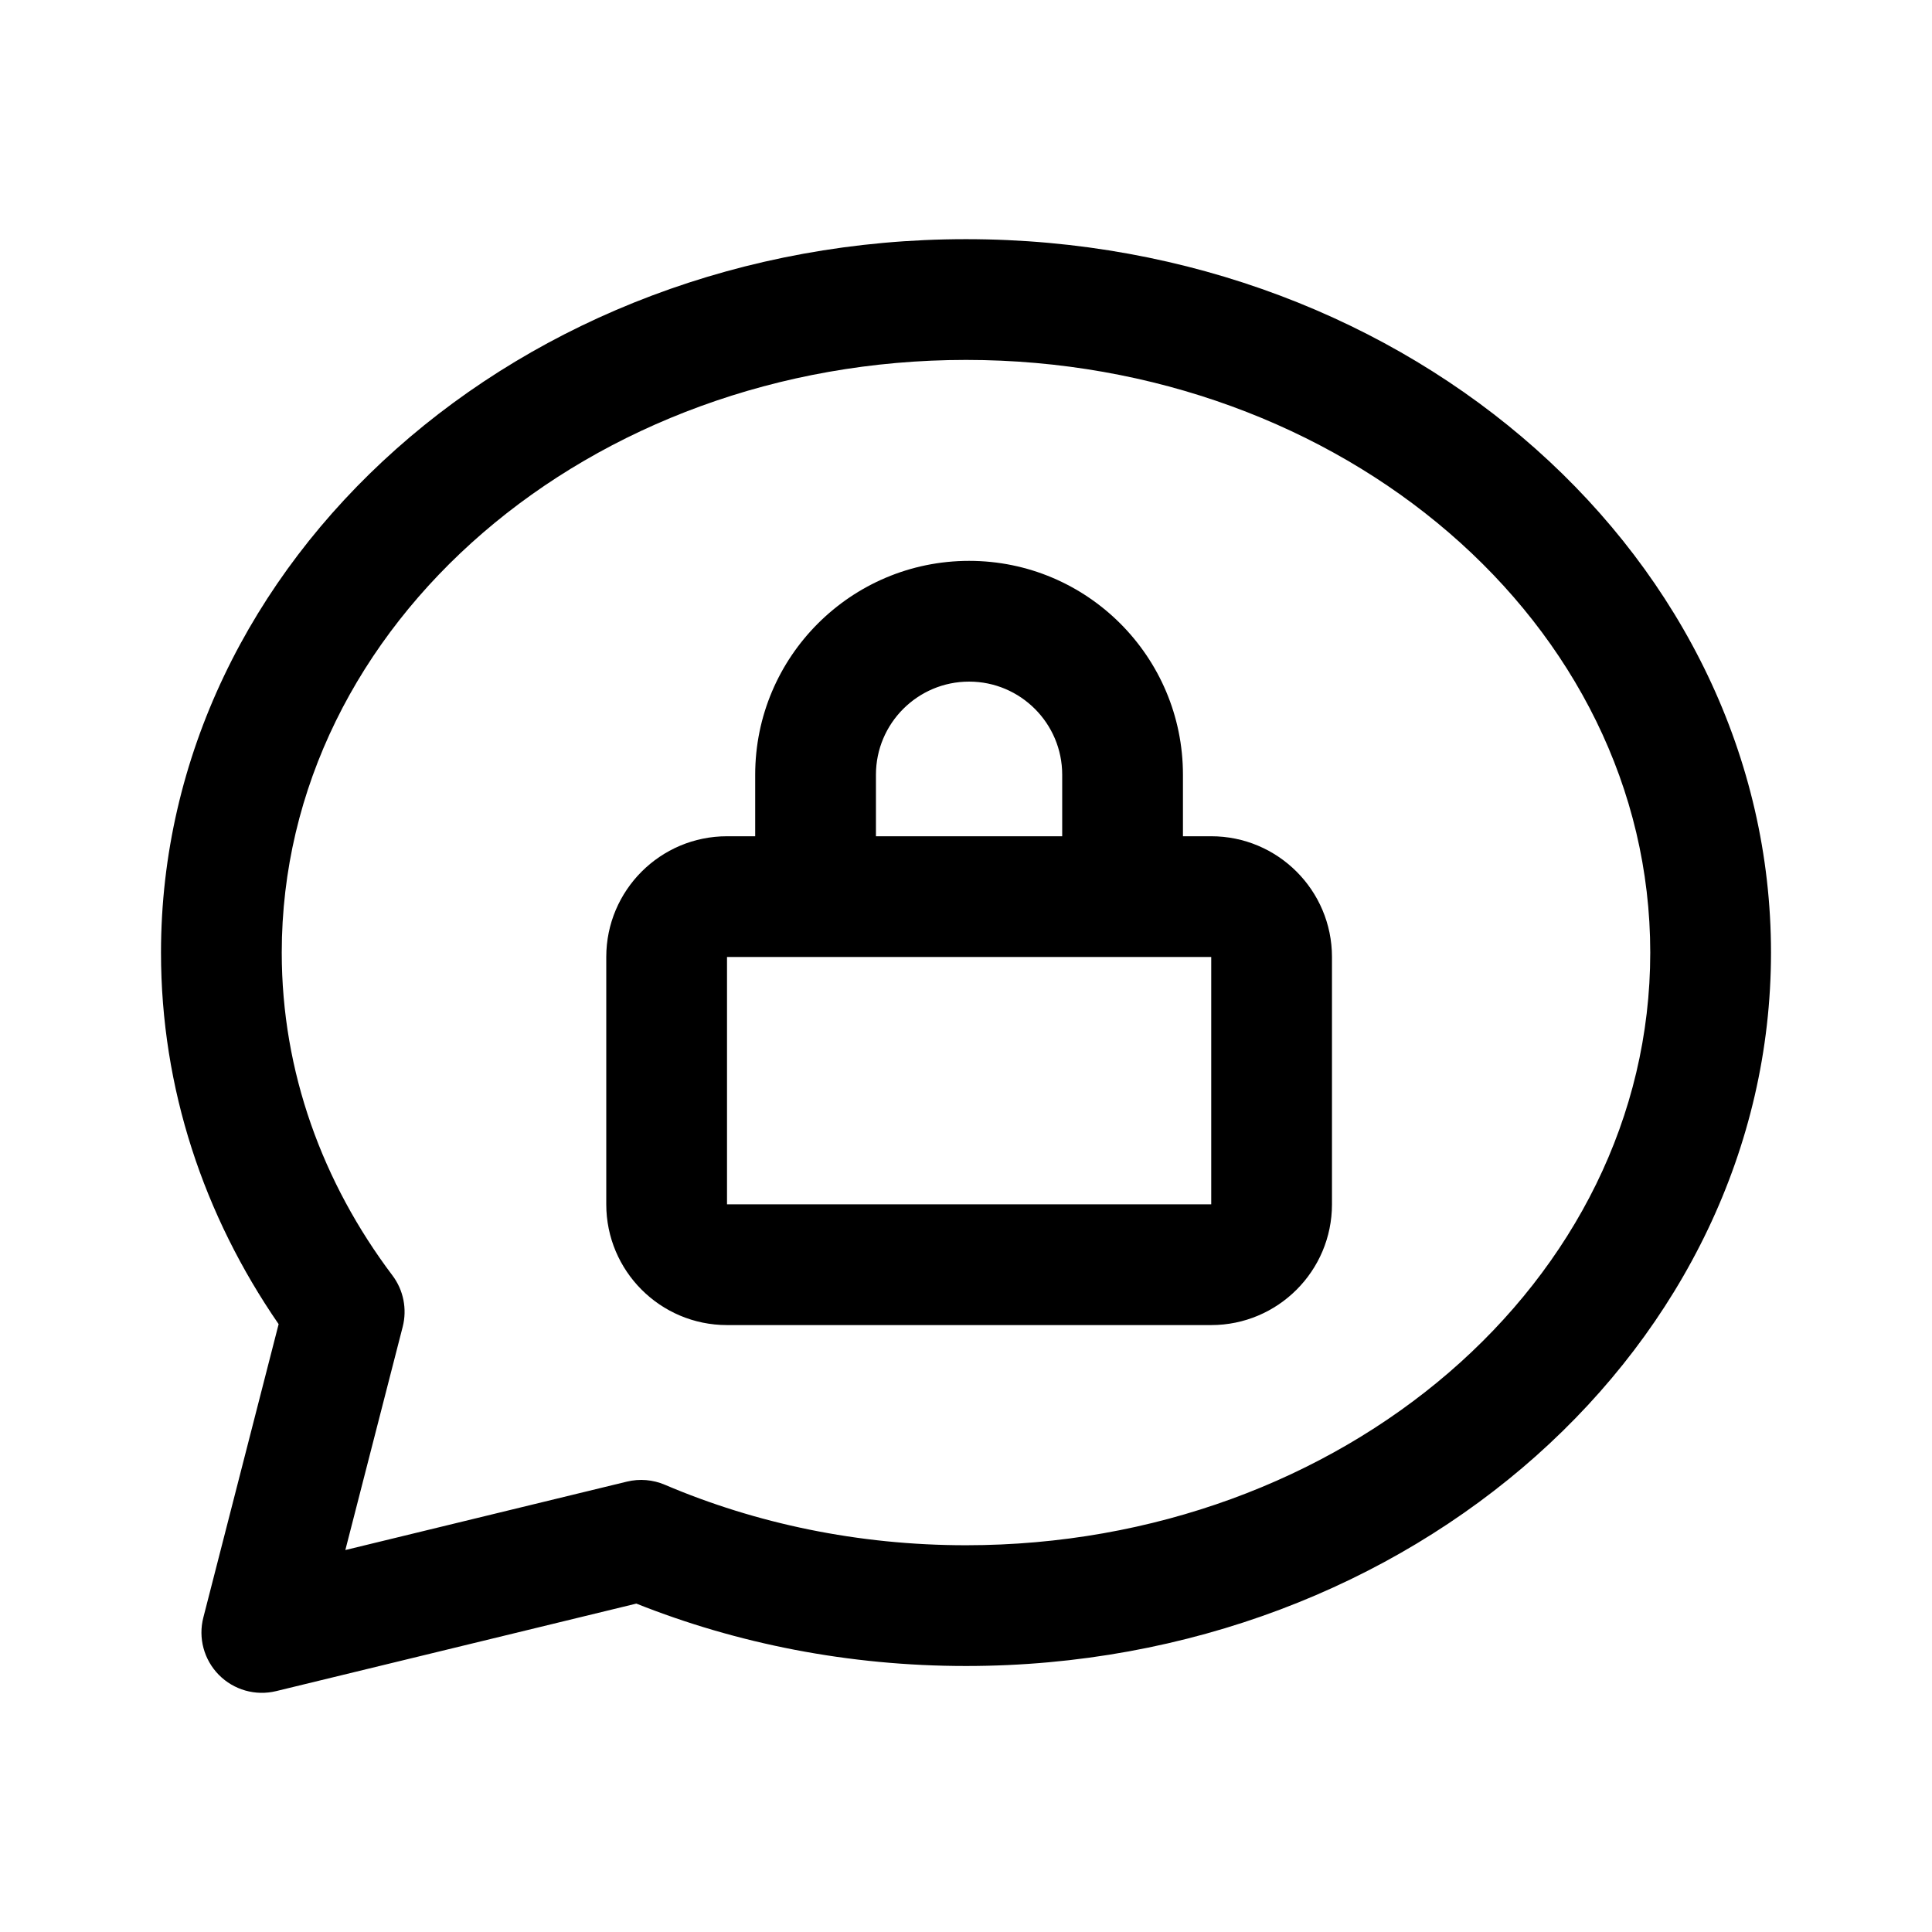 <?xml version="1.0" encoding="UTF-8" standalone="no"?>
<svg
   width="100%"
   height="100%"
   viewBox="0 0 192 192"
   version="1.1"
   xml:space="preserve"
   style="fill-rule:evenodd;clip-rule:evenodd;stroke-linejoin:round;stroke-miterlimit:2;"
   id="svg10"
   sodipodi:docname="threema.svg"
   inkscape:version="1.2.1 (9c6d41e410, 2022-07-14)"
   xmlns:inkscape="http://www.inkscape.org/namespaces/inkscape"
   xmlns:sodipodi="http://sodipodi.sourceforge.net/DTD/sodipodi-0.dtd"
   xmlns="http://www.w3.org/2000/svg"
   xmlns:svg="http://www.w3.org/2000/svg"><defs
   id="defs14" /><sodipodi:namedview
   id="namedview12"
   pagecolor="#ffffff"
   bordercolor="#000000"
   borderopacity="0.25"
   inkscape:showpageshadow="2"
   inkscape:pageopacity="0.0"
   inkscape:pagecheckerboard="0"
   inkscape:deskcolor="#d1d1d1"
   showgrid="false"
   inkscape:zoom="5.3489583"
   inkscape:cx="96"
   inkscape:cy="95.906524"
   inkscape:window-width="1274"
   inkscape:window-height="1303"
   inkscape:window-x="1282"
   inkscape:window-y="36"
   inkscape:window-maximized="0"
   inkscape:current-layer="svg10" />
    <path
   d="M1292.21,796.739C1291.68,798.78 1292.27,800.947 1293.75,802.447C1295.23,803.946 1297.39,804.56 1299.44,804.062L1335.24,795.364C1345.23,799.342 1356.32,801.565 1368,801.565C1412.36,801.565 1448,769.567 1448,730.667C1448,691.766 1412.36,659.768 1368,659.768C1323.64,659.768 1288,691.766 1288,730.667C1288,744.171 1292.26,756.813 1299.69,767.591C1299.69,767.59 1292.21,796.739 1292.21,796.739ZM1306.32,790.041L1312.02,767.855C1312.47,766.088 1312.1,764.211 1311,762.753C1304.06,753.543 1300,742.519 1300,730.667C1300,697.929 1330.67,671.768 1368,671.768C1405.33,671.768 1436,697.929 1436,730.667C1436,763.404 1405.33,789.565 1368,789.565C1357.28,789.565 1347.12,787.409 1338.07,783.553C1336.88,783.046 1335.56,782.937 1334.3,783.242L1306.32,790.041ZM1347.05,719.106L1344.25,719.106C1337.62,719.106 1332.25,724.483 1332.25,731.106L1332.25,755.685C1332.25,762.308 1337.62,767.685 1344.25,767.685L1392.37,767.685C1398.99,767.685 1404.37,762.308 1404.37,755.685C1404.37,755.685 1404.37,731.106 1404.37,731.106C1404.37,724.483 1398.99,719.106 1392.37,719.106L1389.56,719.106L1389.56,712.992C1389.56,701.261 1380.04,691.738 1368.31,691.738C1356.58,691.738 1347.05,701.261 1347.05,712.992L1347.05,719.106ZM1392.37,755.685C1392.37,755.685 1344.25,755.685 1344.25,755.685L1344.25,731.106L1392.37,731.106L1392.37,755.685ZM1377.56,719.106L1377.56,712.992C1377.56,707.884 1373.41,703.738 1368.31,703.738C1363.2,703.738 1359.05,707.884 1359.05,712.992L1359.05,719.106L1377.56,719.106Z"
   id="path4"
   inkscape:label="threema_form"
   style="fill-rule:evenodd;clip-rule:evenodd;stroke-linejoin:round;stroke-miterlimit:2"
   transform="translate(-1272,-636)" />
</svg>
